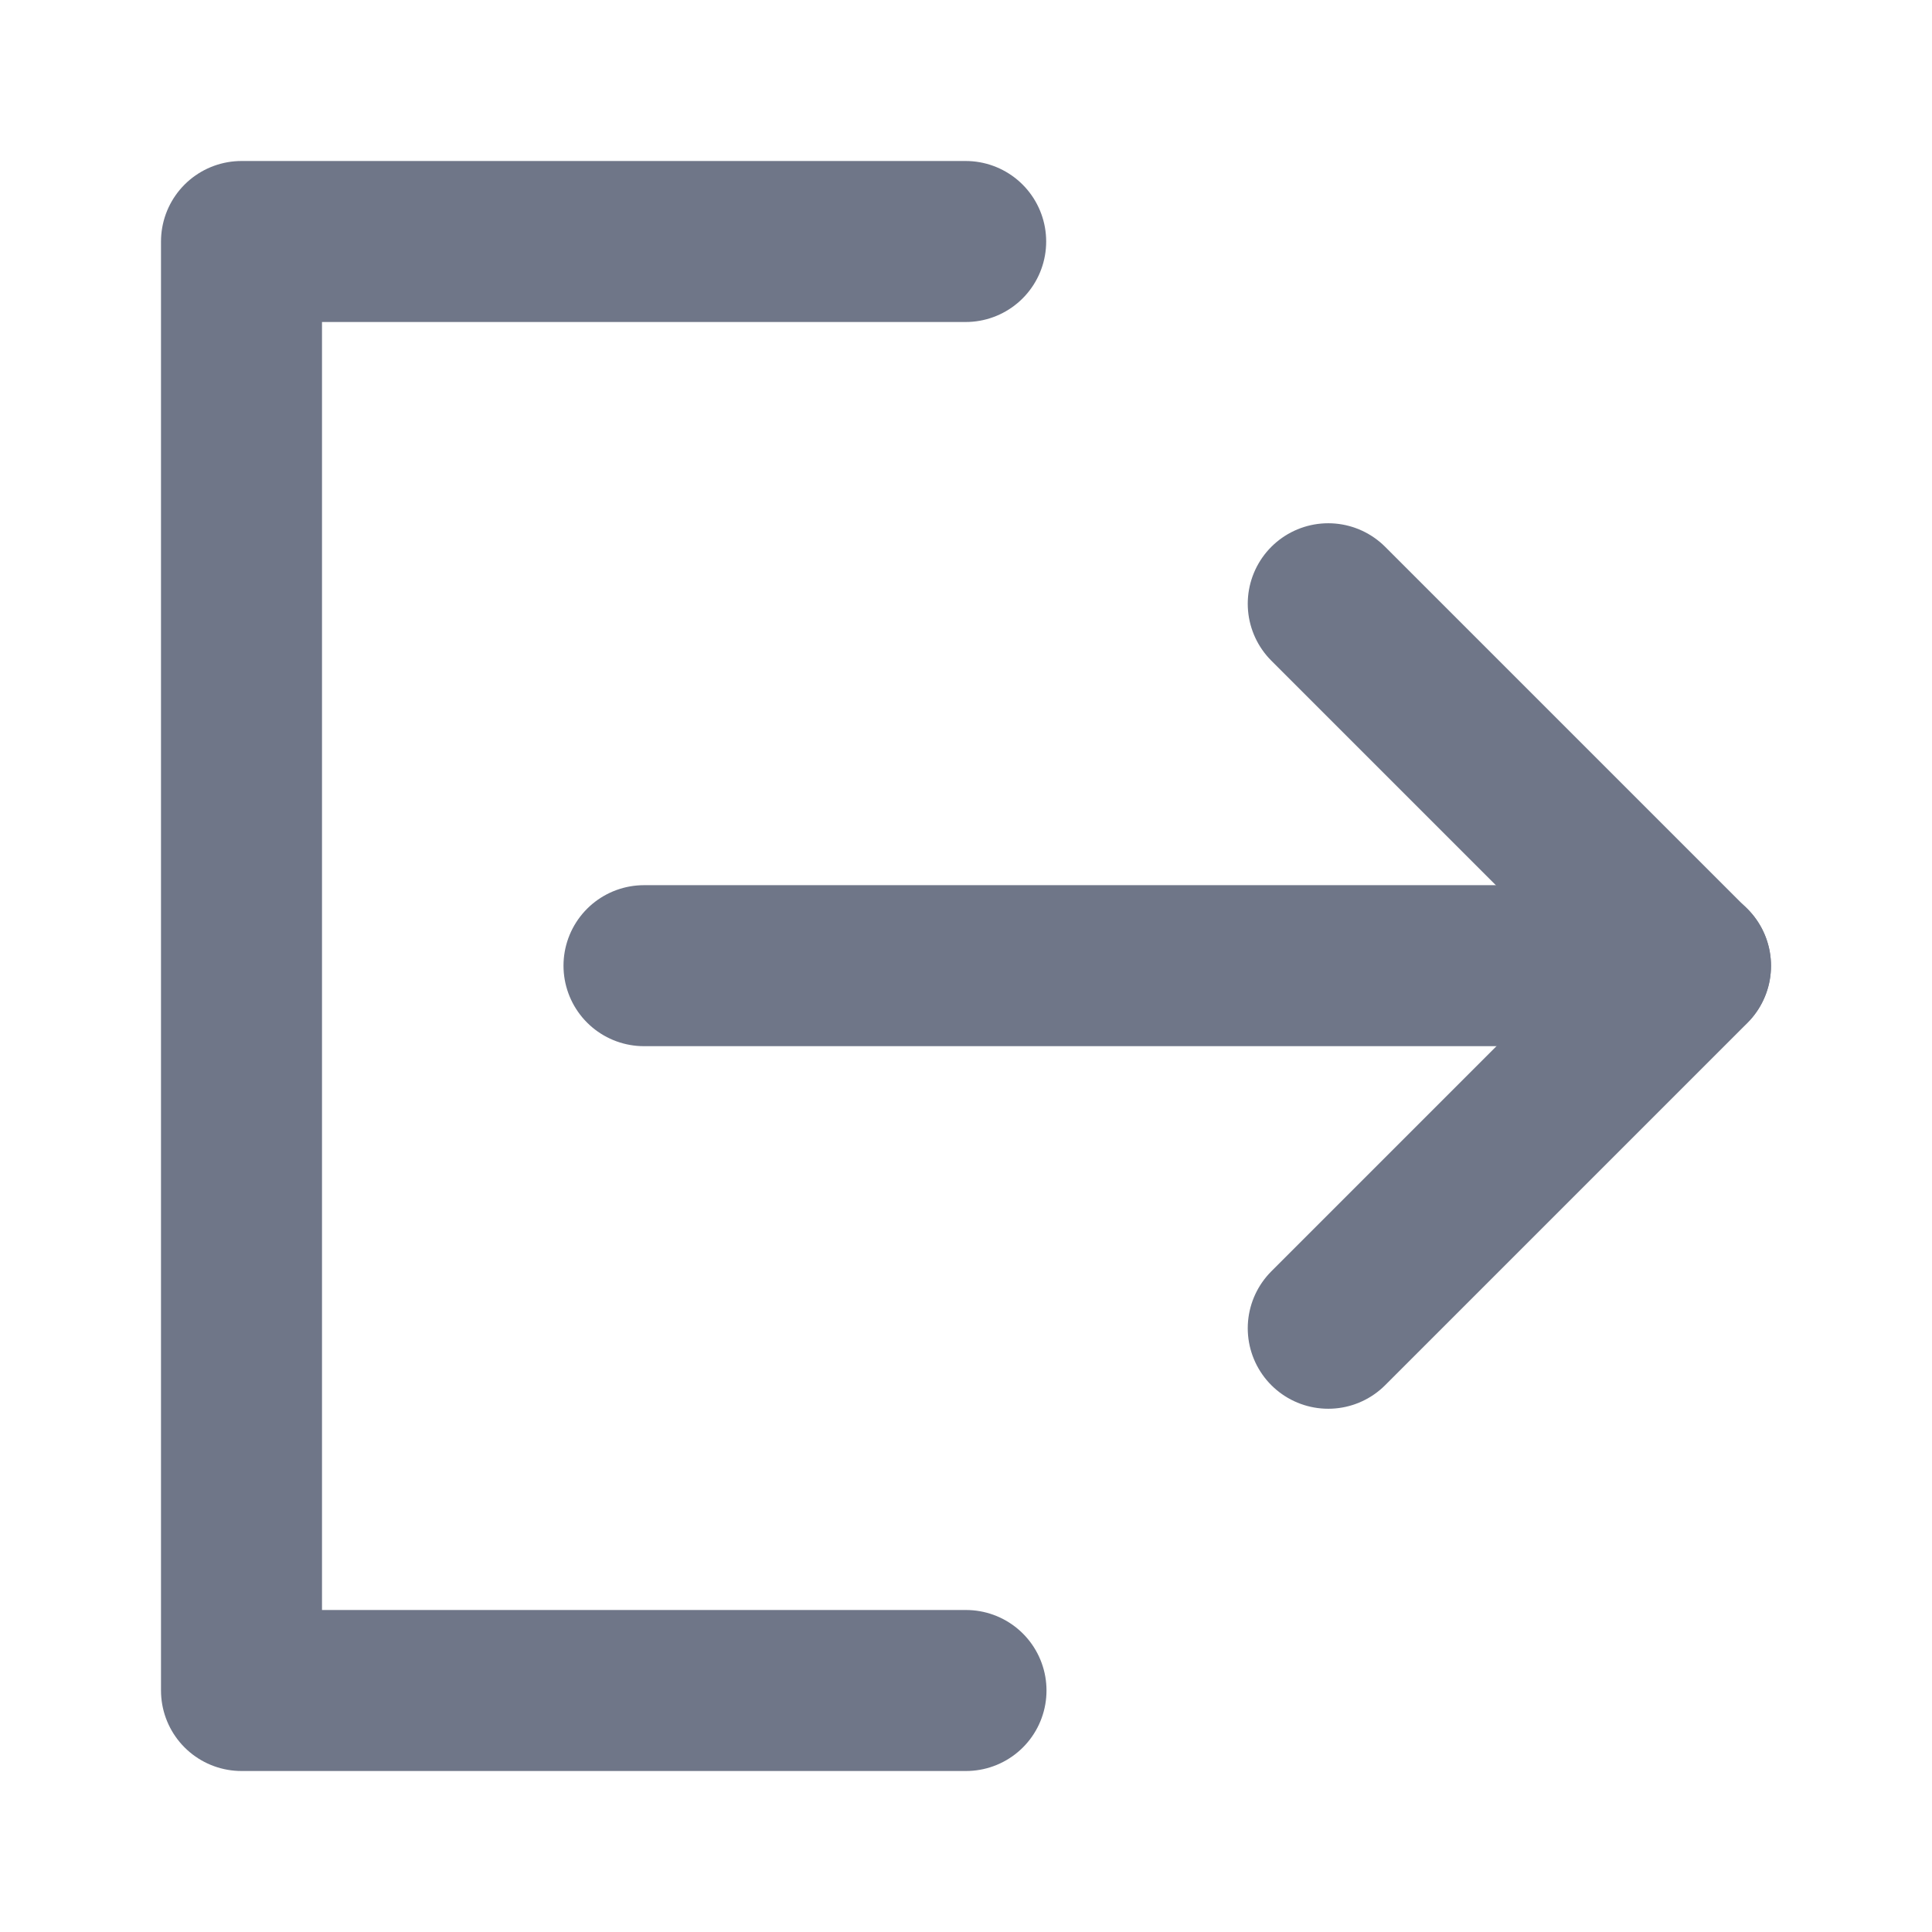 <svg width="24" height="24" viewBox="0 0 24 24" fill="none" xmlns="http://www.w3.org/2000/svg">
<path d="M11.996 3H3V21H12" stroke="#6F7688" stroke-width="2" stroke-linecap="round" stroke-linejoin="round"/>
<path d="M16.5 16.5L21 12L16.5 7.5" stroke="#6F7688" stroke-width="2" stroke-linecap="round" stroke-linejoin="round"/>
<path d="M8 11.996H21" stroke="#6F7688" stroke-width="2" stroke-linecap="round" stroke-linejoin="round"/>
</svg>
